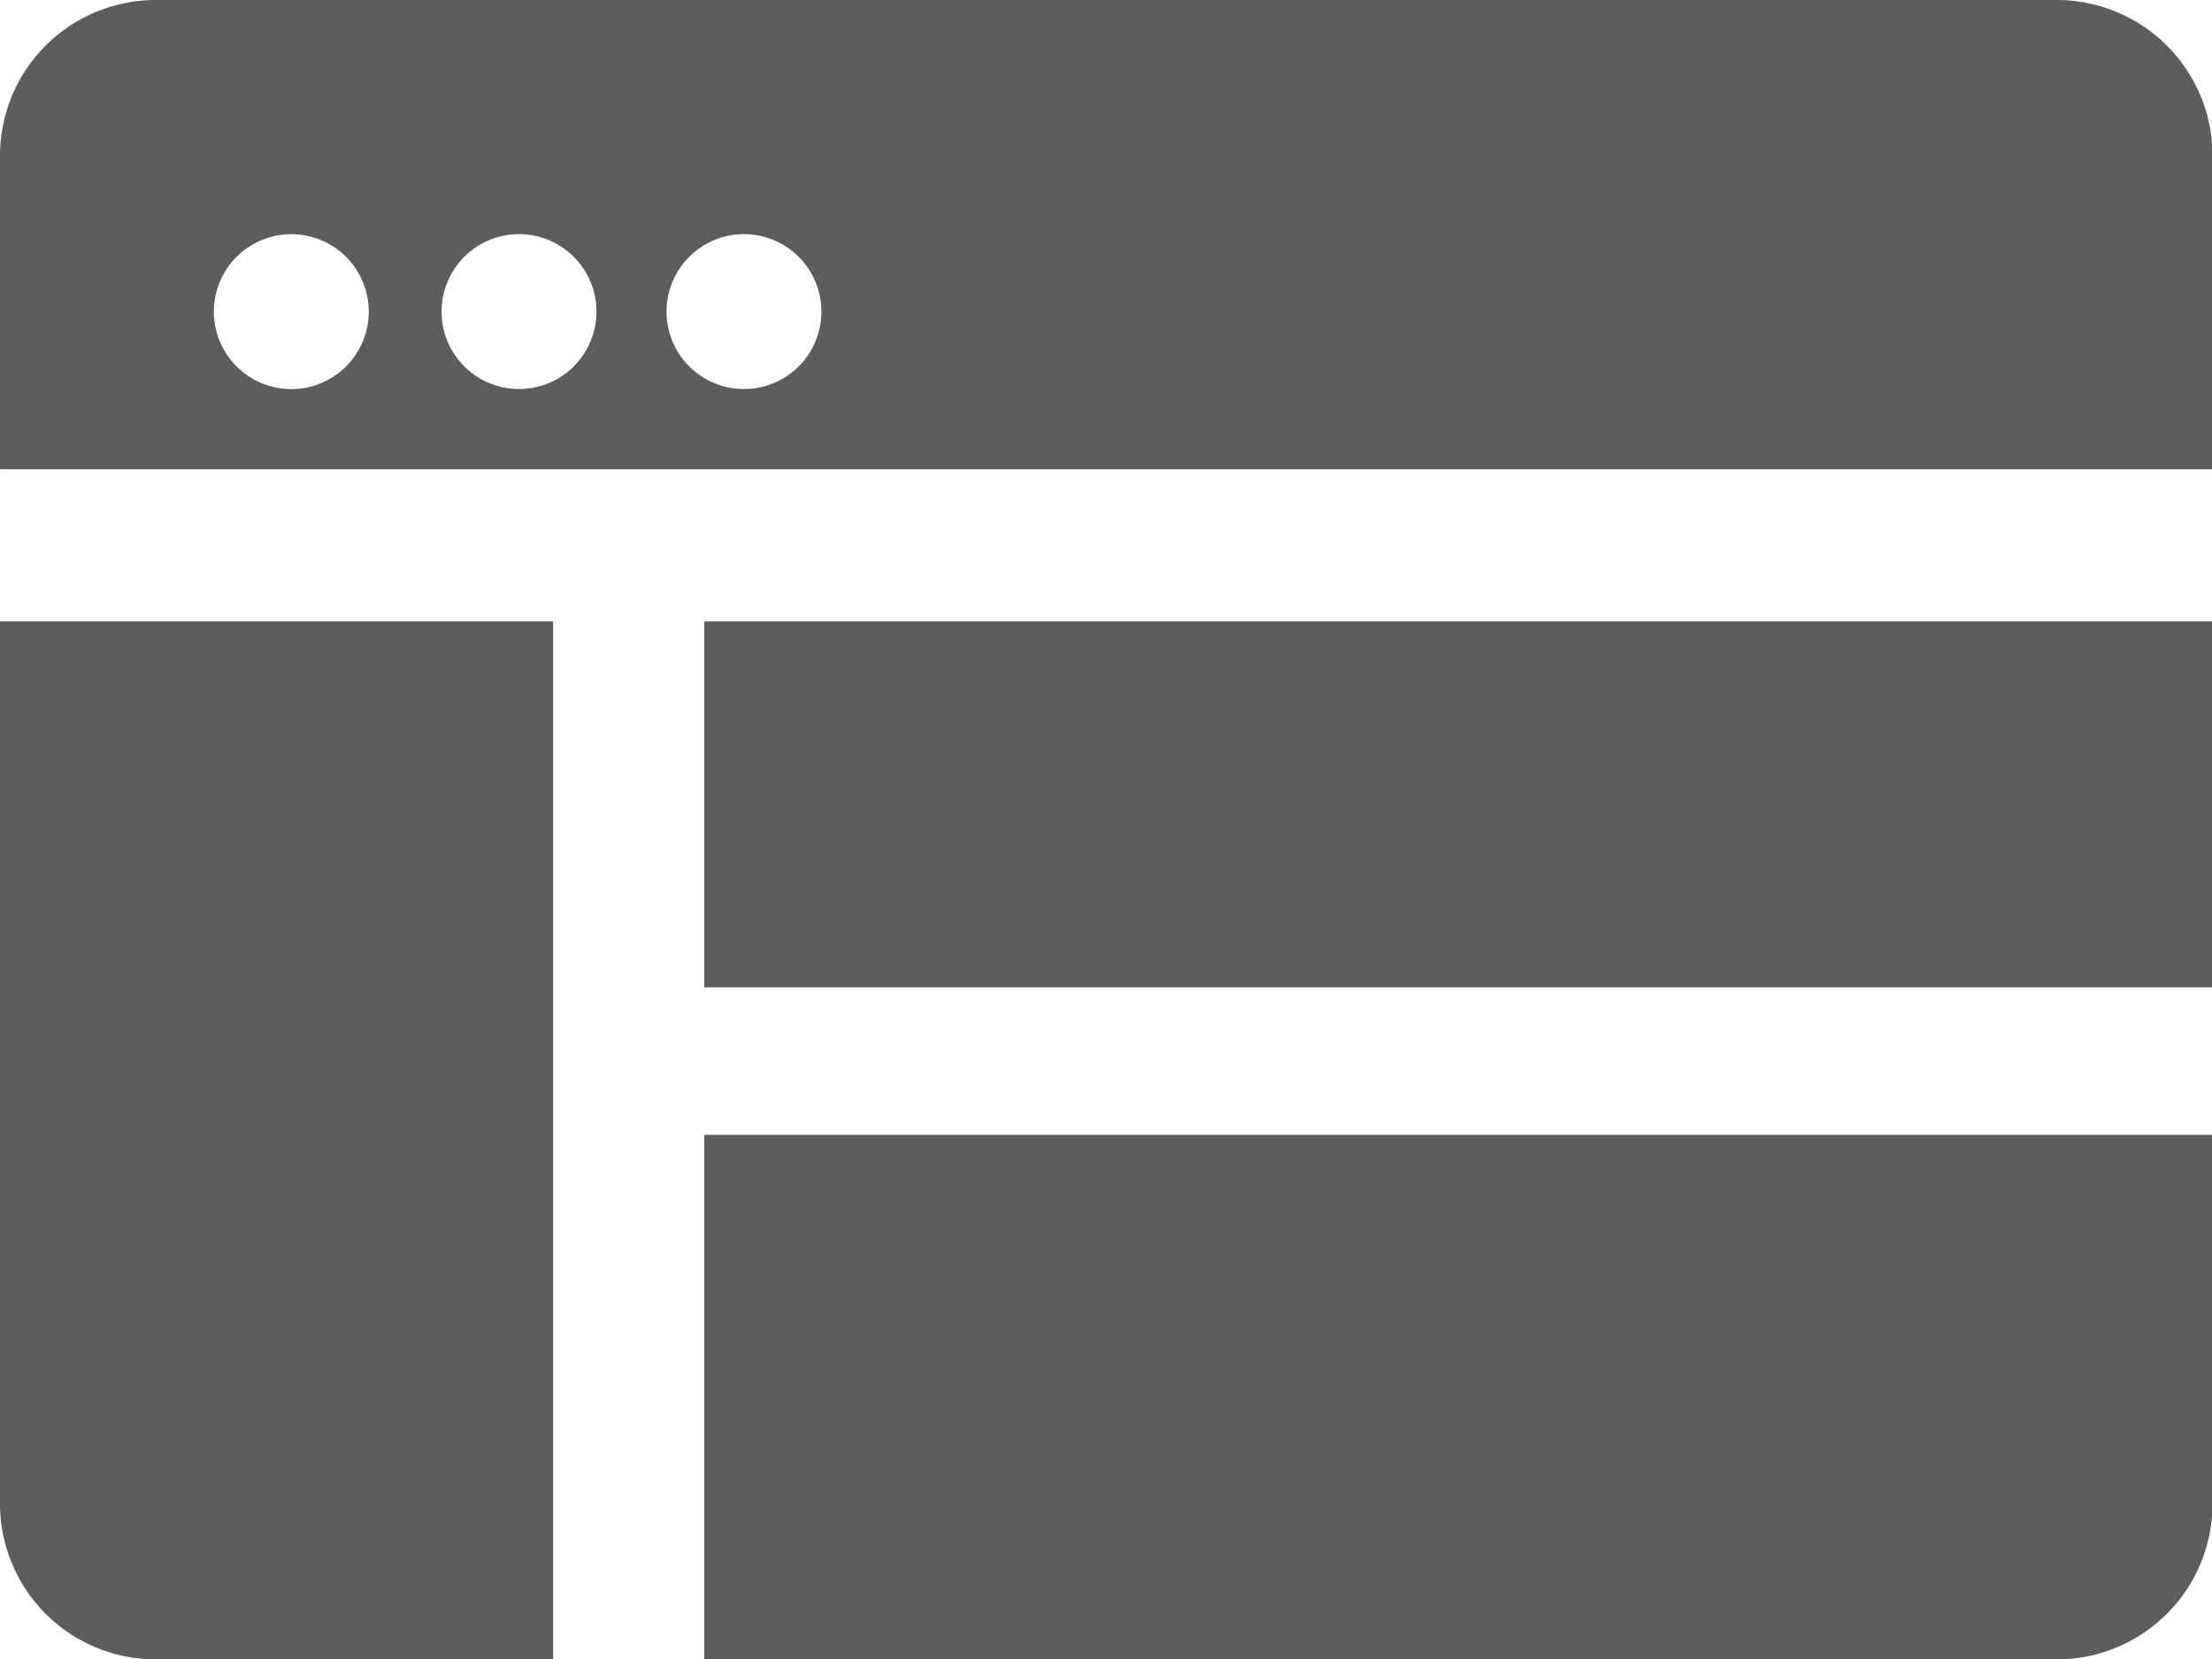 <?xml version="1.0" standalone="no"?><!DOCTYPE svg PUBLIC "-//W3C//DTD SVG 1.1//EN" "http://www.w3.org/Graphics/SVG/1.1/DTD/svg11.dtd"><svg t="1617353953752" class="icon" viewBox="0 0 1365 1024" version="1.1" xmlns="http://www.w3.org/2000/svg" p-id="5812" xmlns:xlink="http://www.w3.org/1999/xlink" width="266.602" height="200"><defs><style type="text/css"></style></defs><path d="M434.631 1024h834.56A96.142 96.142 0 0 0 1365.333 927.858v-227.556H434.631zM341.333 383.431H0v544.427A96.142 96.142 0 0 0 96.142 1024H341.333V384zM434.631 384v225.28H1365.333V383.431H434.631v0.569zM1269.191 0H96.142A96.142 96.142 0 0 0 0 96.142v193.422h1365.333v-193.422A96.142 96.142 0 0 0 1269.191 0zM181.476 240.071A47.787 47.787 0 1 1 227.556 192.284a47.787 47.787 0 0 1-46.08 47.787z m138.809 0a47.787 47.787 0 1 1 47.787-47.787 47.787 47.787 0 0 1-47.787 47.787z m138.809 0a47.787 47.787 0 1 1 47.787-47.787 47.787 47.787 0 0 1-48.356 47.787z" fill="#5E5C5C" p-id="5813"></path></svg>